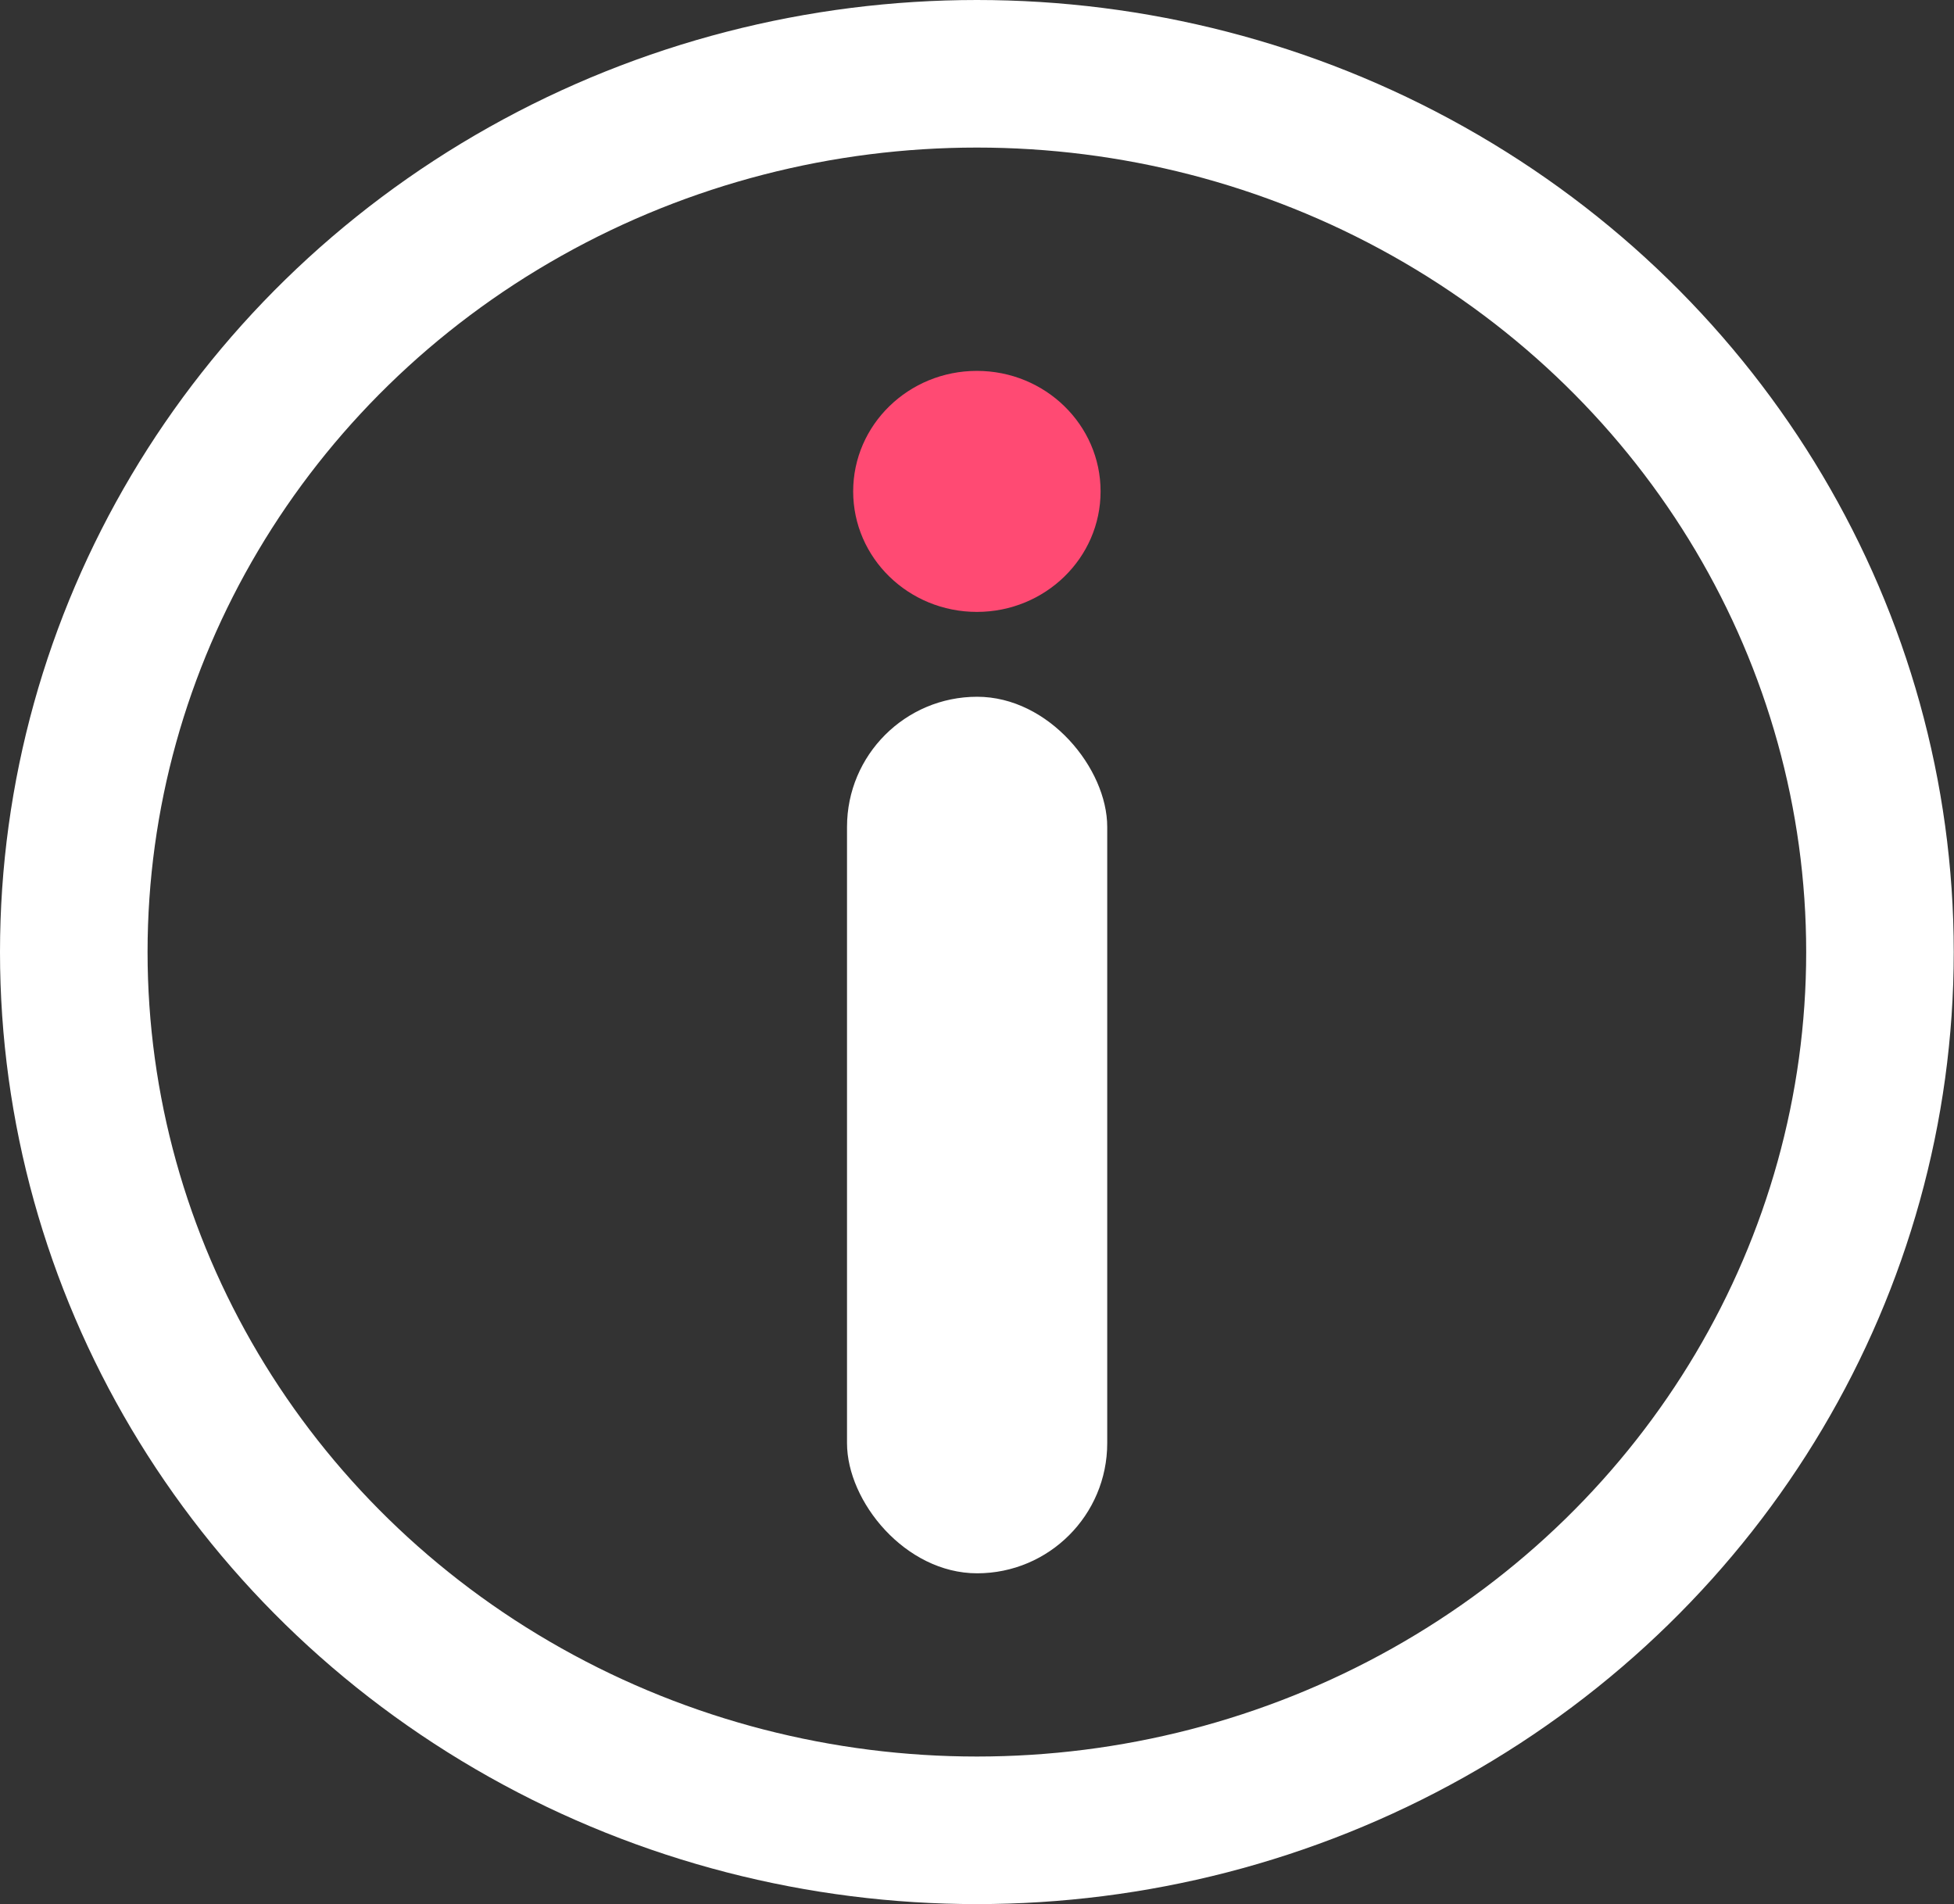 <svg xmlns="http://www.w3.org/2000/svg" viewBox="0 0 79.45 77.43"><rect x="0" y="0" width="79.45" height="77.43" fill="#333333" stroke="none"/><defs><style>.cls-1{fill:#ff4a73;}.cls-2{fill:#fff;}.cls-3{fill:none;stroke:#fff;stroke-miterlimit:10;stroke-width:6px;}</style></defs><title>Info</title><g id="Layer_2" data-name="Layer 2"><g id="canvas"><g id="info"><ellipse class="cls-1" cx="39.72" cy="19.98" rx="5.03" ry="4.9"/><rect class="cls-2" x="34.44" y="28.33" width="10.58" height="35.64" rx="5.29"/><ellipse class="cls-3" cx="39.72" cy="38.71" rx="36.72" ry="35.71"/></g></g></g></svg>